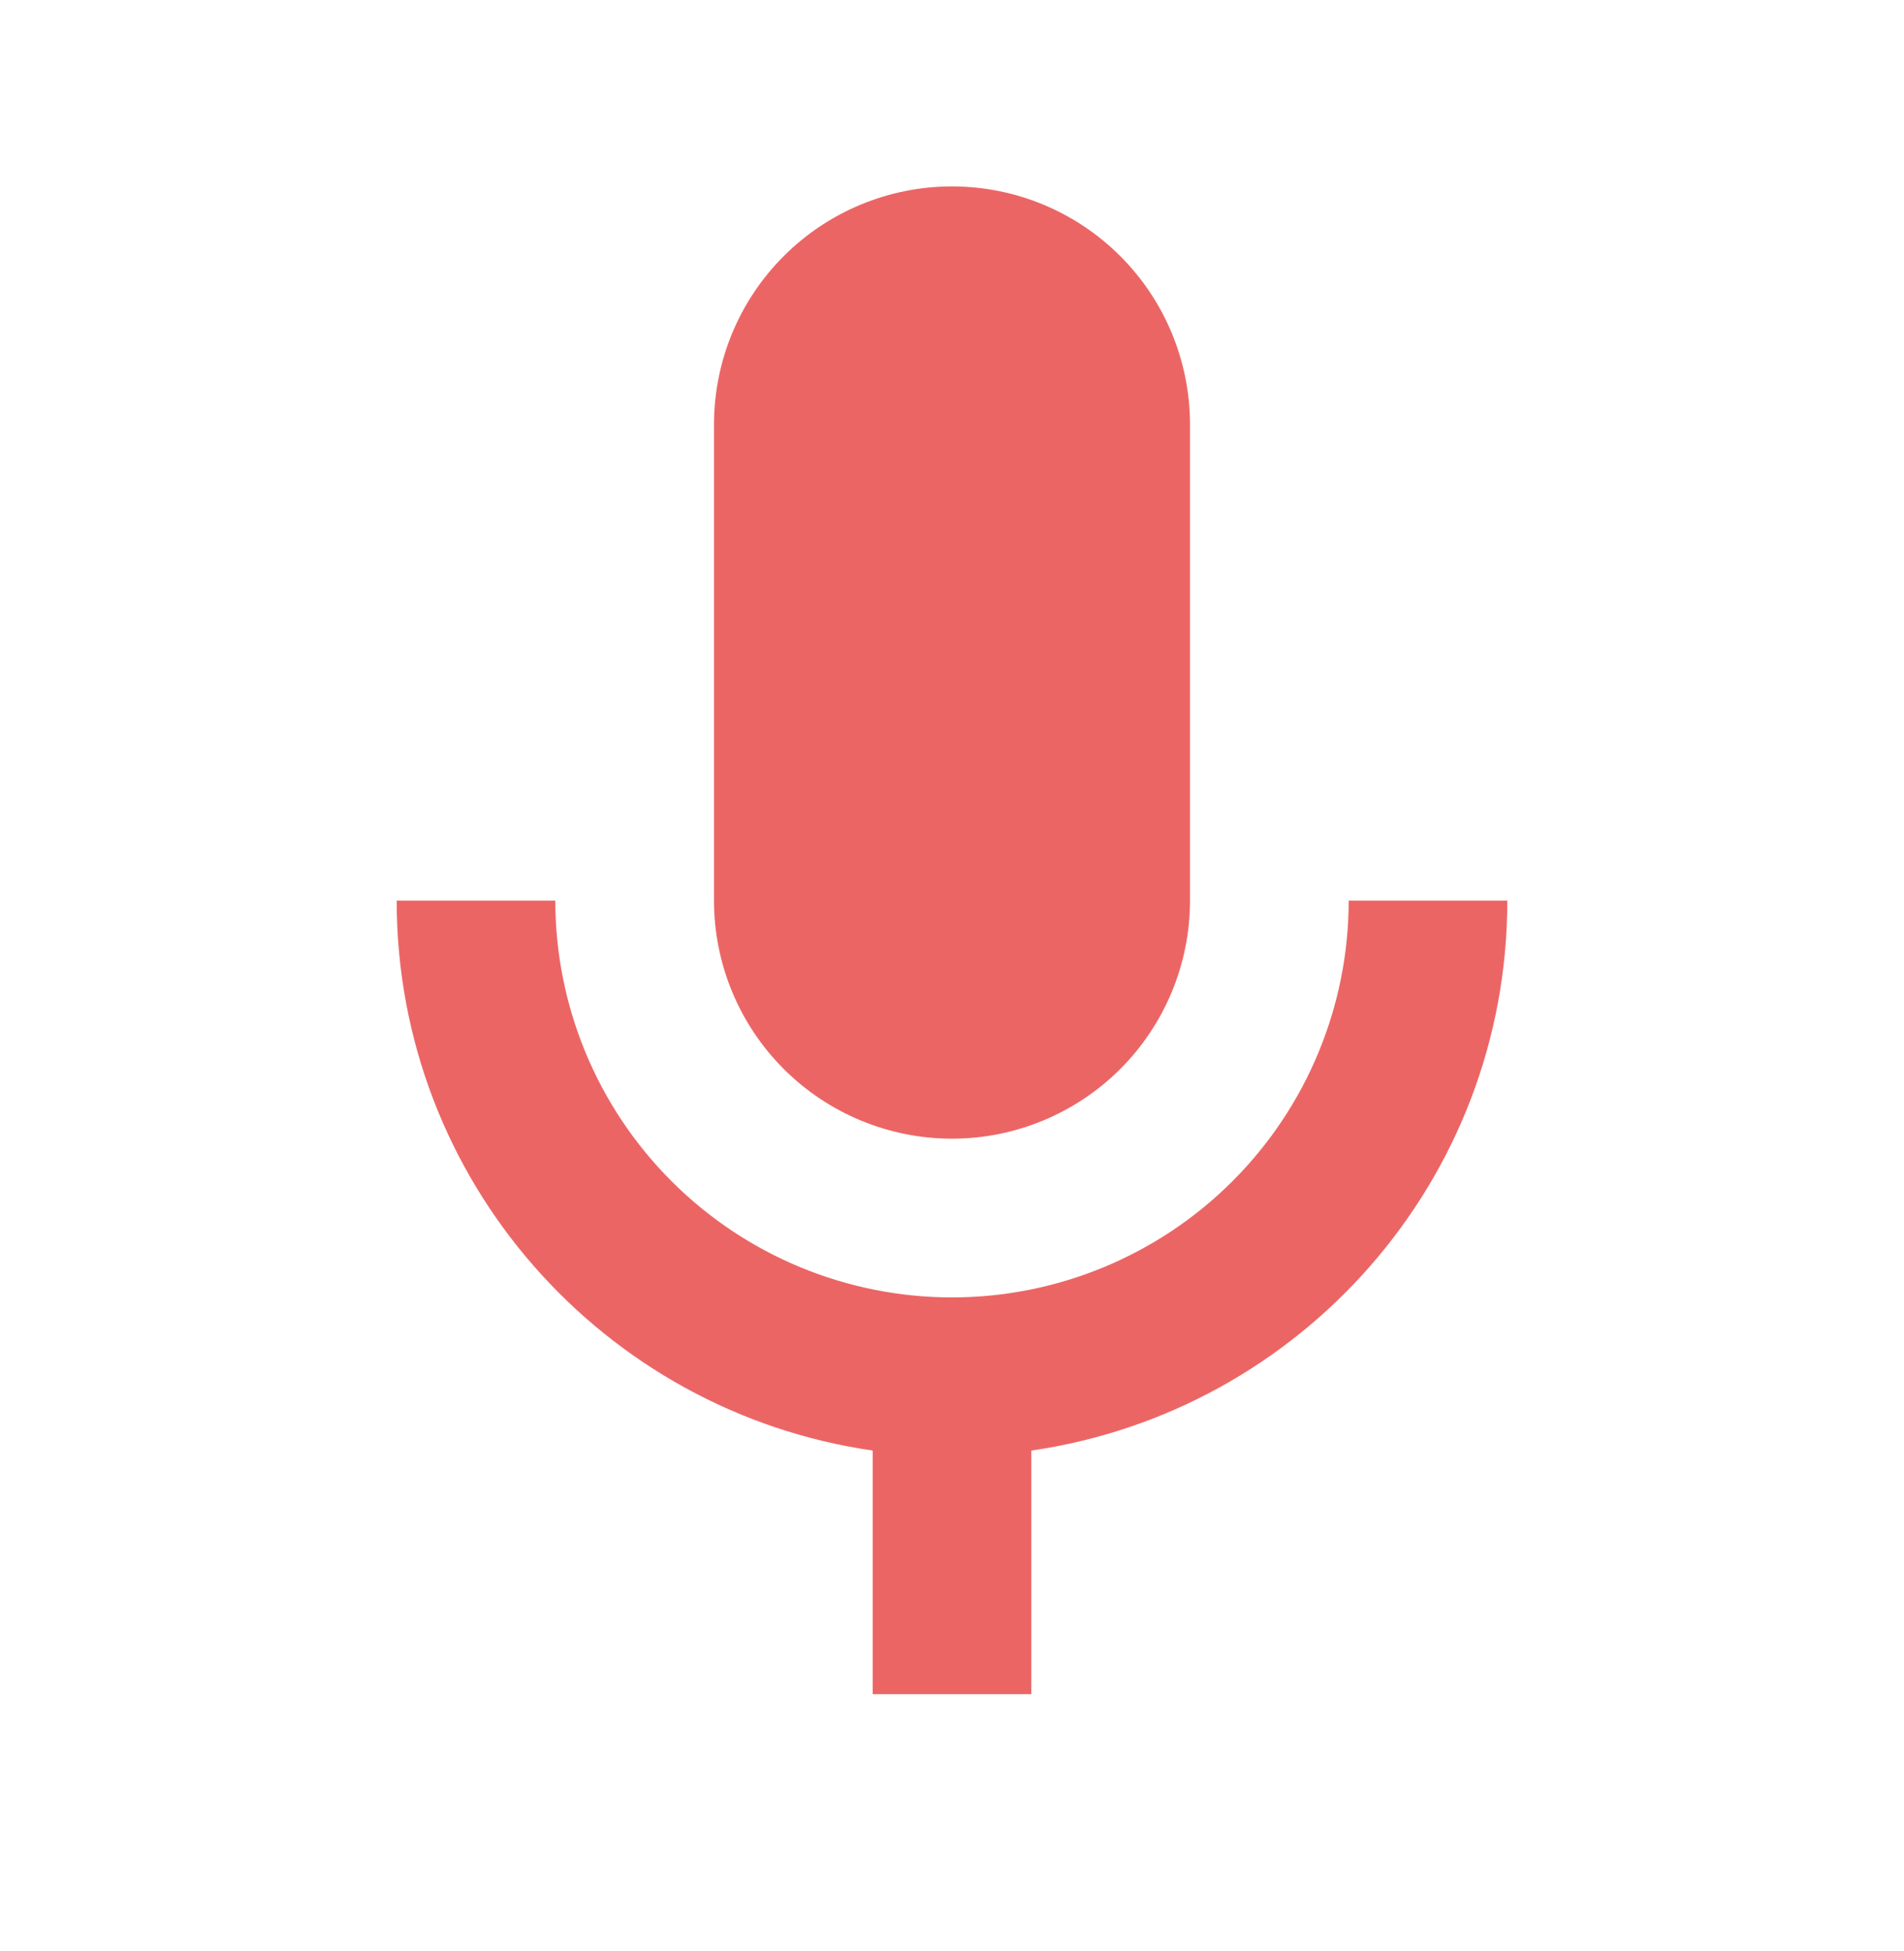 <svg width="41" height="42" viewBox="0 0 41 42" fill="none" xmlns="http://www.w3.org/2000/svg">
<path d="M20.5 4.013C21.859 4.013 23.163 4.553 24.124 5.514C25.085 6.475 25.625 7.779 25.625 9.138V19.388C25.625 20.747 25.085 22.051 24.124 23.012C23.163 23.973 21.859 24.513 20.5 24.513C19.141 24.513 17.837 23.973 16.876 23.012C15.915 22.051 15.375 20.747 15.375 19.388V9.138C15.375 7.779 15.915 6.475 16.876 5.514C17.837 4.553 19.141 4.013 20.5 4.013ZM32.458 19.388C32.458 25.419 28 30.39 22.208 31.227V36.471H18.792V31.227C13 30.39 8.542 25.419 8.542 19.388H11.958C11.958 21.654 12.858 23.826 14.46 25.428C16.062 27.03 18.235 27.93 20.5 27.93C22.765 27.93 24.938 27.03 26.54 25.428C28.142 23.826 29.042 21.654 29.042 19.388H32.458Z" fill="#EC6565"/>
</svg>
